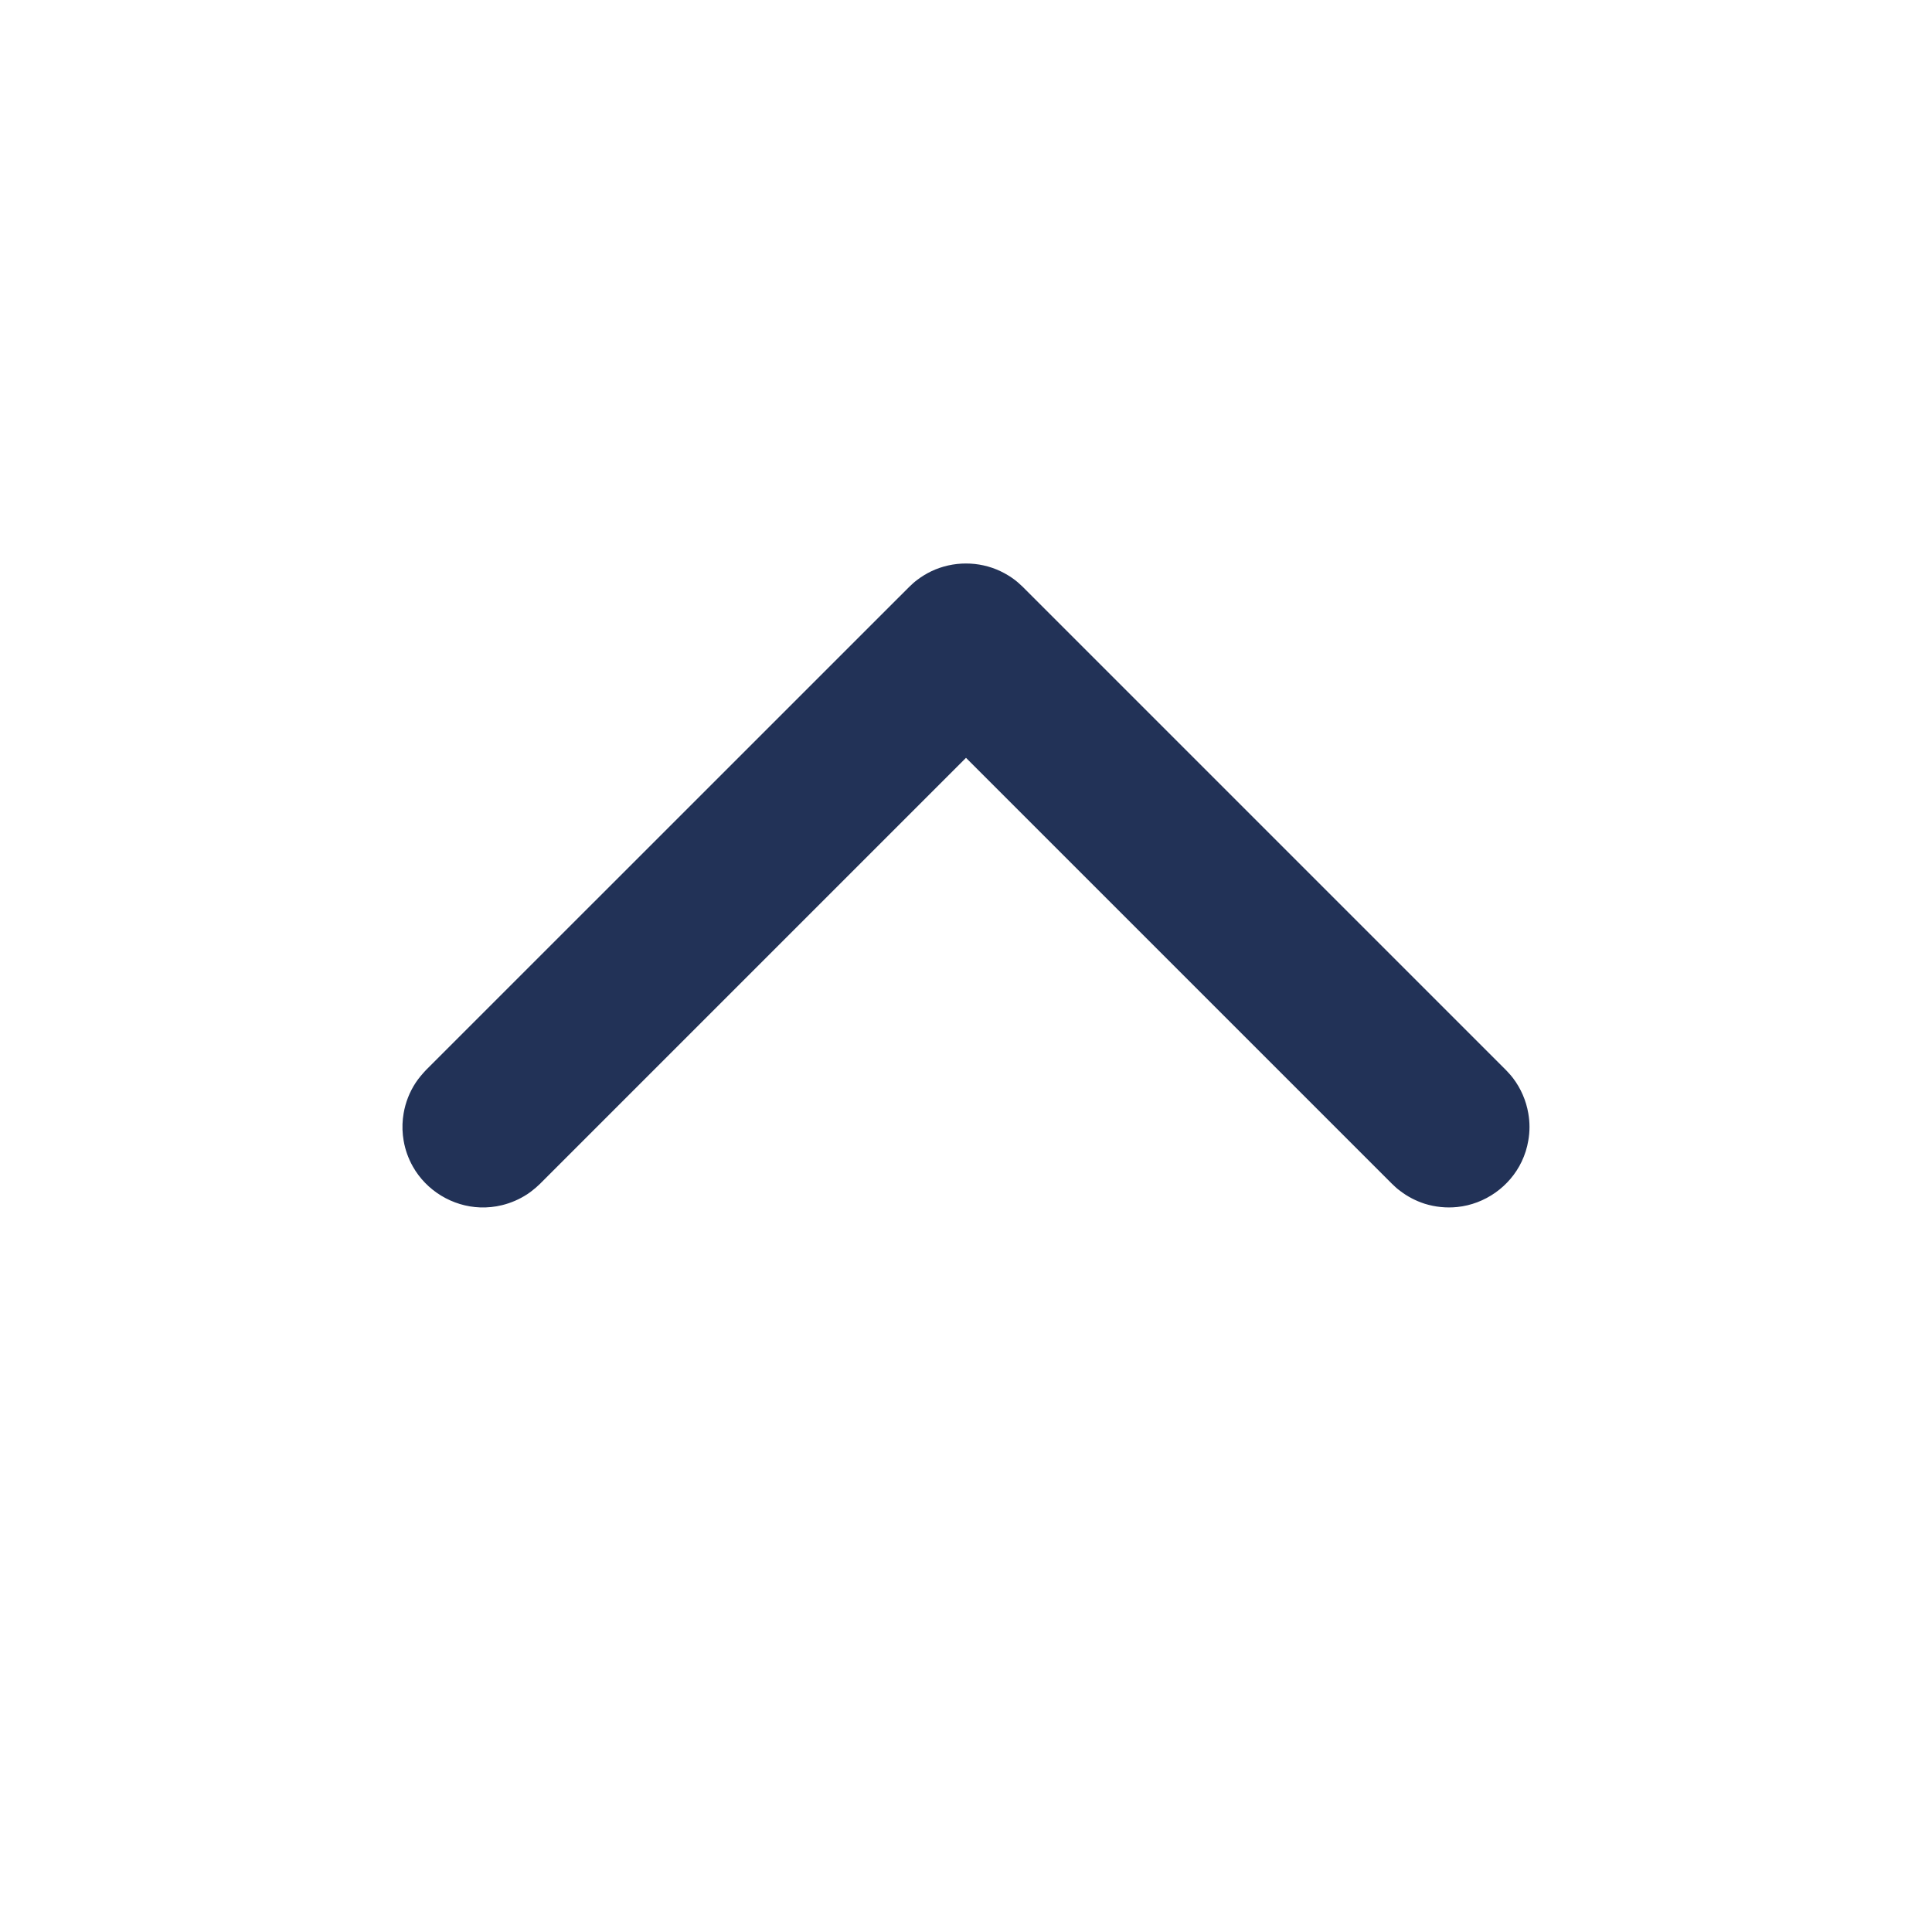 <svg width="24" height="24" viewBox="0 0 24 24" fill="none" xmlns="http://www.w3.org/2000/svg">
<path fill-rule="evenodd" clip-rule="evenodd" d="M5 13.965C5.004 13.905 5.004 13.889 5.014 13.83C5.037 13.695 5.088 13.565 5.163 13.451C5.201 13.393 5.245 13.343 5.292 13.292L11.293 7.292C11.337 7.251 11.347 7.239 11.396 7.202C11.45 7.161 11.508 7.126 11.57 7.096C11.84 6.968 12.16 6.968 12.429 7.096C12.491 7.126 12.55 7.161 12.604 7.202C12.652 7.239 12.662 7.251 12.707 7.292L18.707 13.292C18.748 13.337 18.76 13.347 18.797 13.395C18.893 13.522 18.958 13.672 18.985 13.83C19.005 13.942 19.005 14.057 18.985 14.169C18.97 14.259 18.942 14.347 18.903 14.429C18.755 14.741 18.446 14.959 18.102 14.994C17.966 15.008 17.828 14.994 17.697 14.953C17.589 14.918 17.486 14.865 17.396 14.796C17.347 14.76 17.337 14.748 17.293 14.707L12 9.414L6.707 14.707L6.657 14.753C6.61 14.791 6.599 14.802 6.548 14.836C6.453 14.898 6.347 14.944 6.236 14.971C6.148 14.993 6.056 15.002 5.965 14.999C5.62 14.987 5.297 14.791 5.128 14.49C5.072 14.39 5.033 14.282 5.014 14.169C5.004 14.11 5.004 14.094 5 14.034C5 14.011 5 13.988 5 13.965V13.965Z" fill="#223257"/>
</svg>
